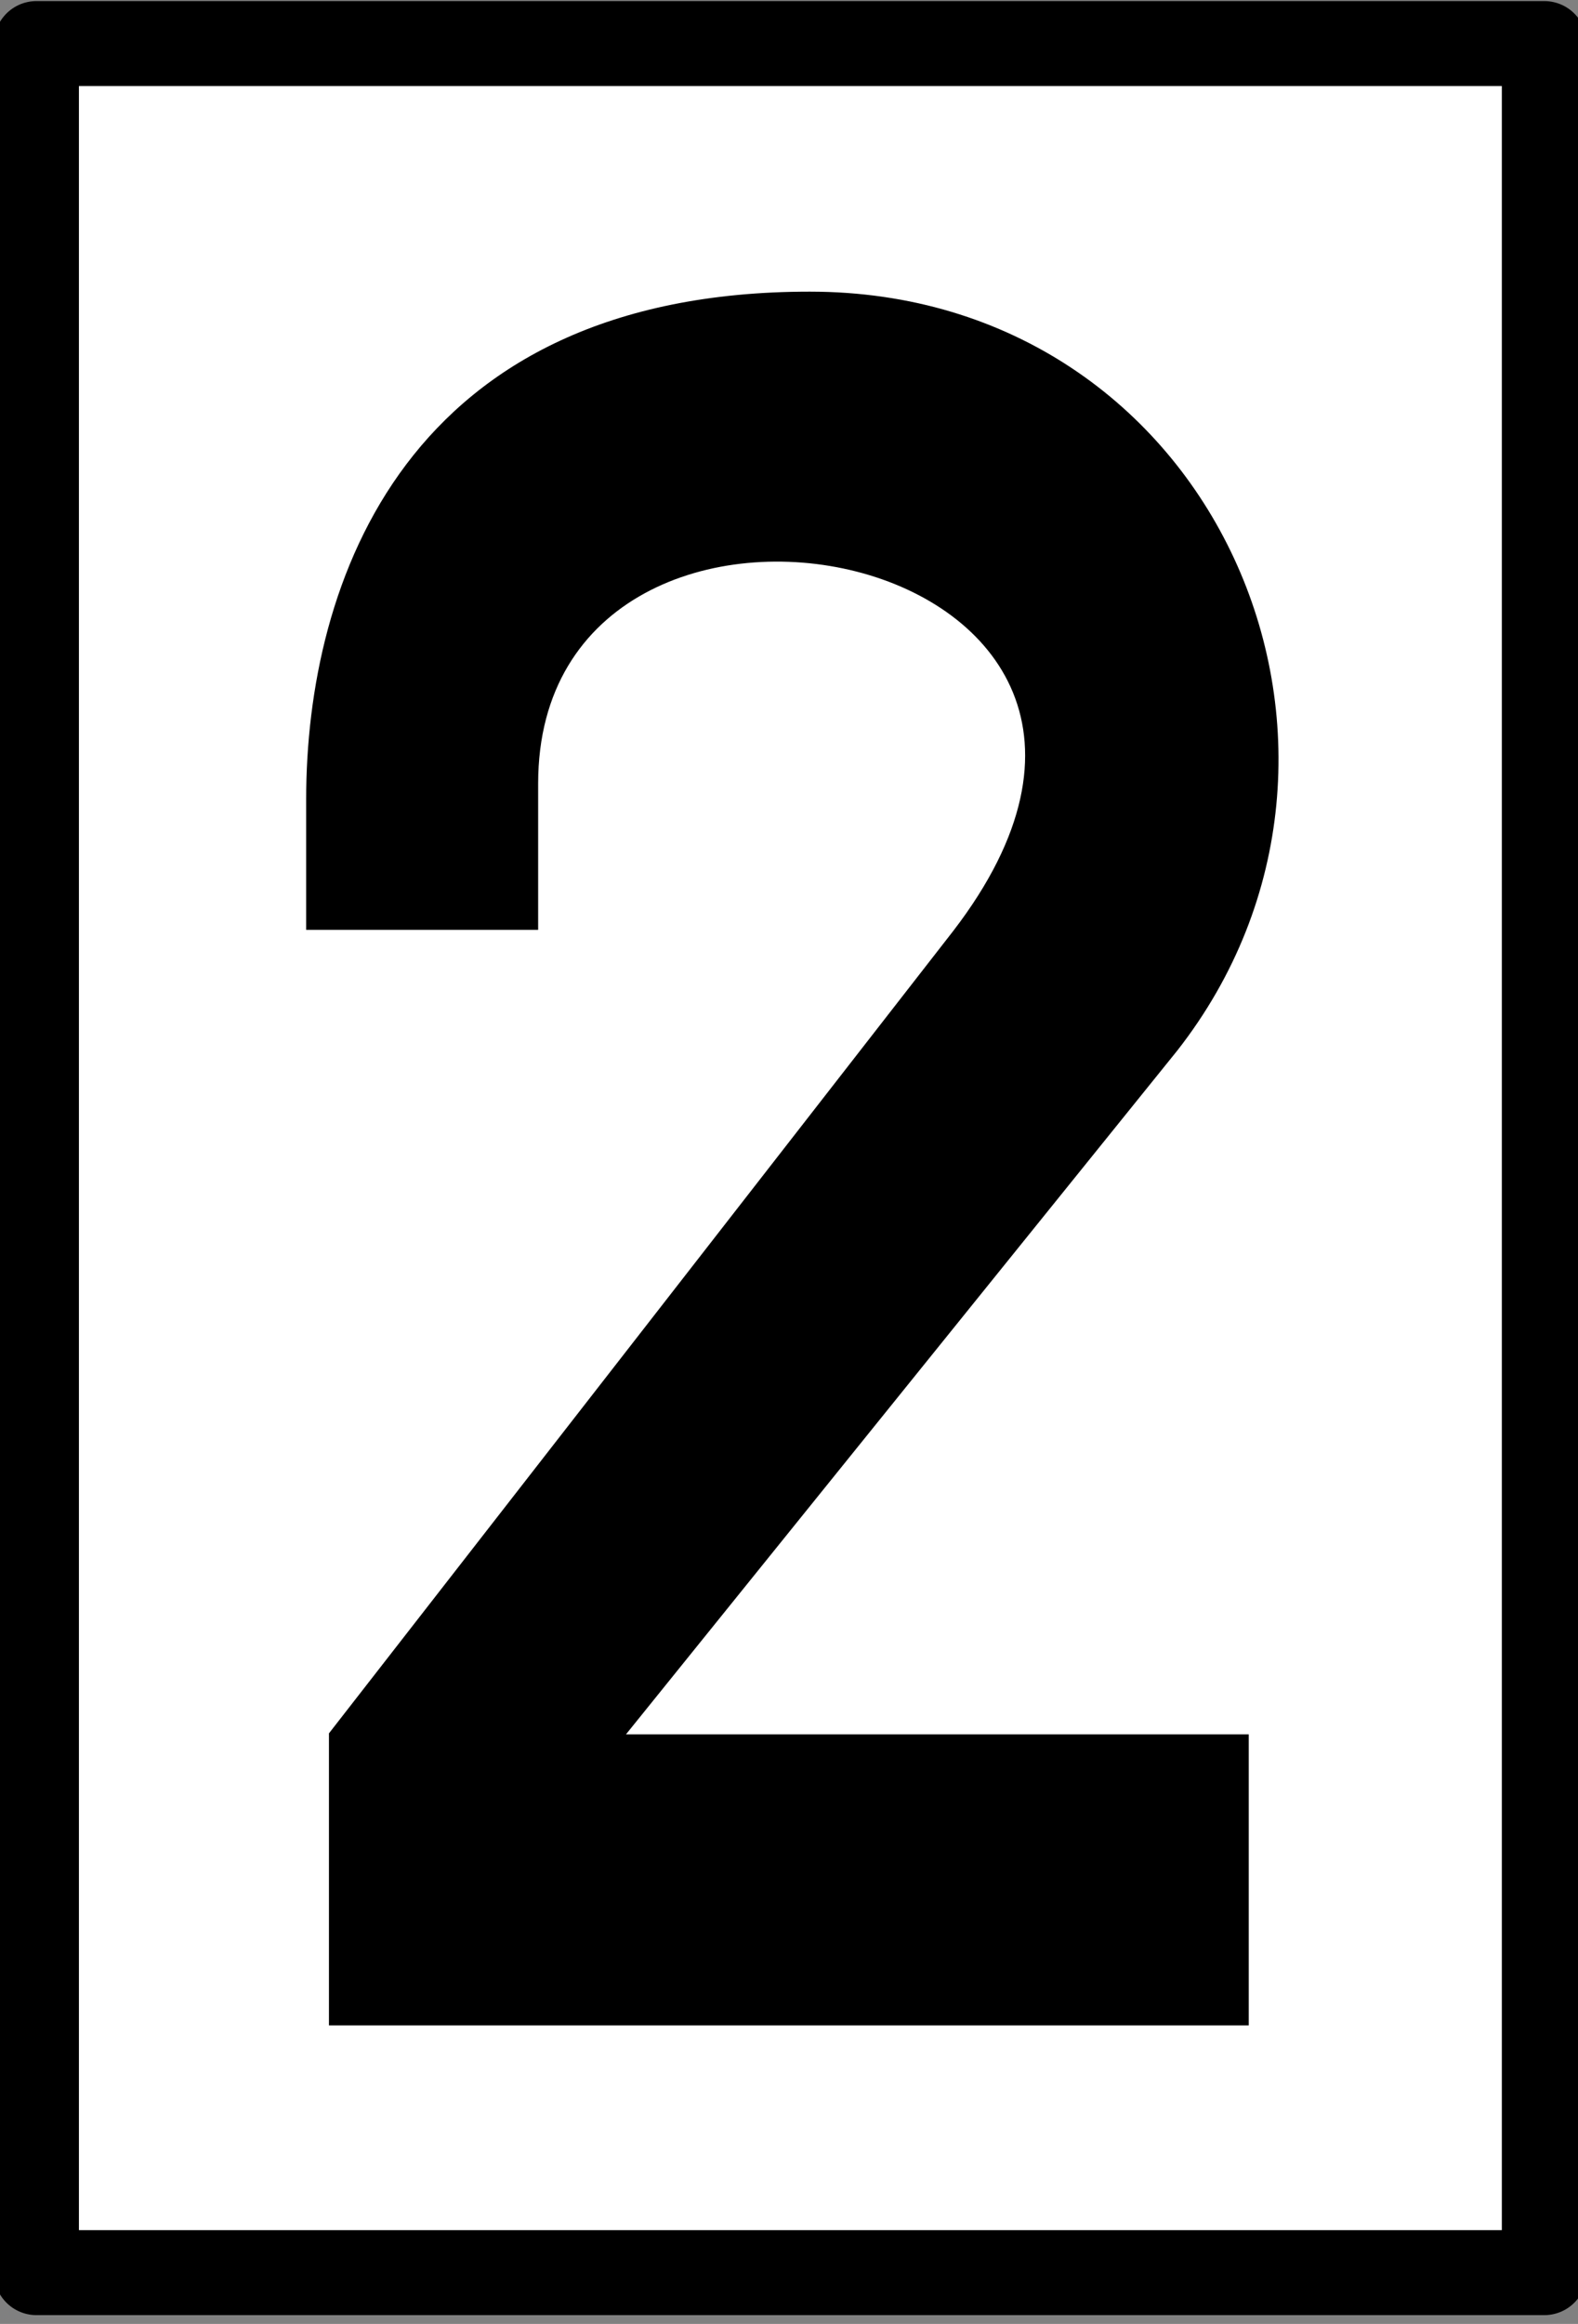 <?xml version="1.0" encoding="UTF-8"?>
<svg xmlns="http://www.w3.org/2000/svg" xmlns:xlink="http://www.w3.org/1999/xlink" width="10.87" height="16" viewBox="0 0 10.87 16">
<rect x="0" y="0" width="10.87" height="16" fill="#808080" stroke="none"/>
<path fill-rule="nonzero" fill="rgb(100%, 100%, 100%)" fill-opacity="1" stroke-width="8.48" stroke-linecap="round" stroke-linejoin="round" stroke="rgb(0%, 0%, 0%)" stroke-opacity="1" stroke-miterlimit="4" d="M -39.491 -101.159 L 111.043 -101.159 L 111.043 121.261 L -39.491 121.261 Z M -39.491 -101.159 " transform="matrix(0.069, 0, 0, 0.069, 2.976, 7.28)"/>
<path fill-rule="nonzero" fill="rgb(0%, 0%, 0%)" fill-opacity="1" d="M 8.602 13.945 L 2.266 13.945 L 2.266 11.934 L 6.566 6.41 C 8.602 3.762 3.707 2.797 3.707 5.395 L 3.707 6.402 L 2.109 6.402 C 2.109 6.402 2.109 7 2.109 5.504 C 2.109 4.012 2.793 2.008 5.578 2.008 C 8.371 2.008 9.734 5.16 8.109 7.234 L 4.312 11.941 L 8.602 11.941 L 8.602 13.945 "/>
</svg>
